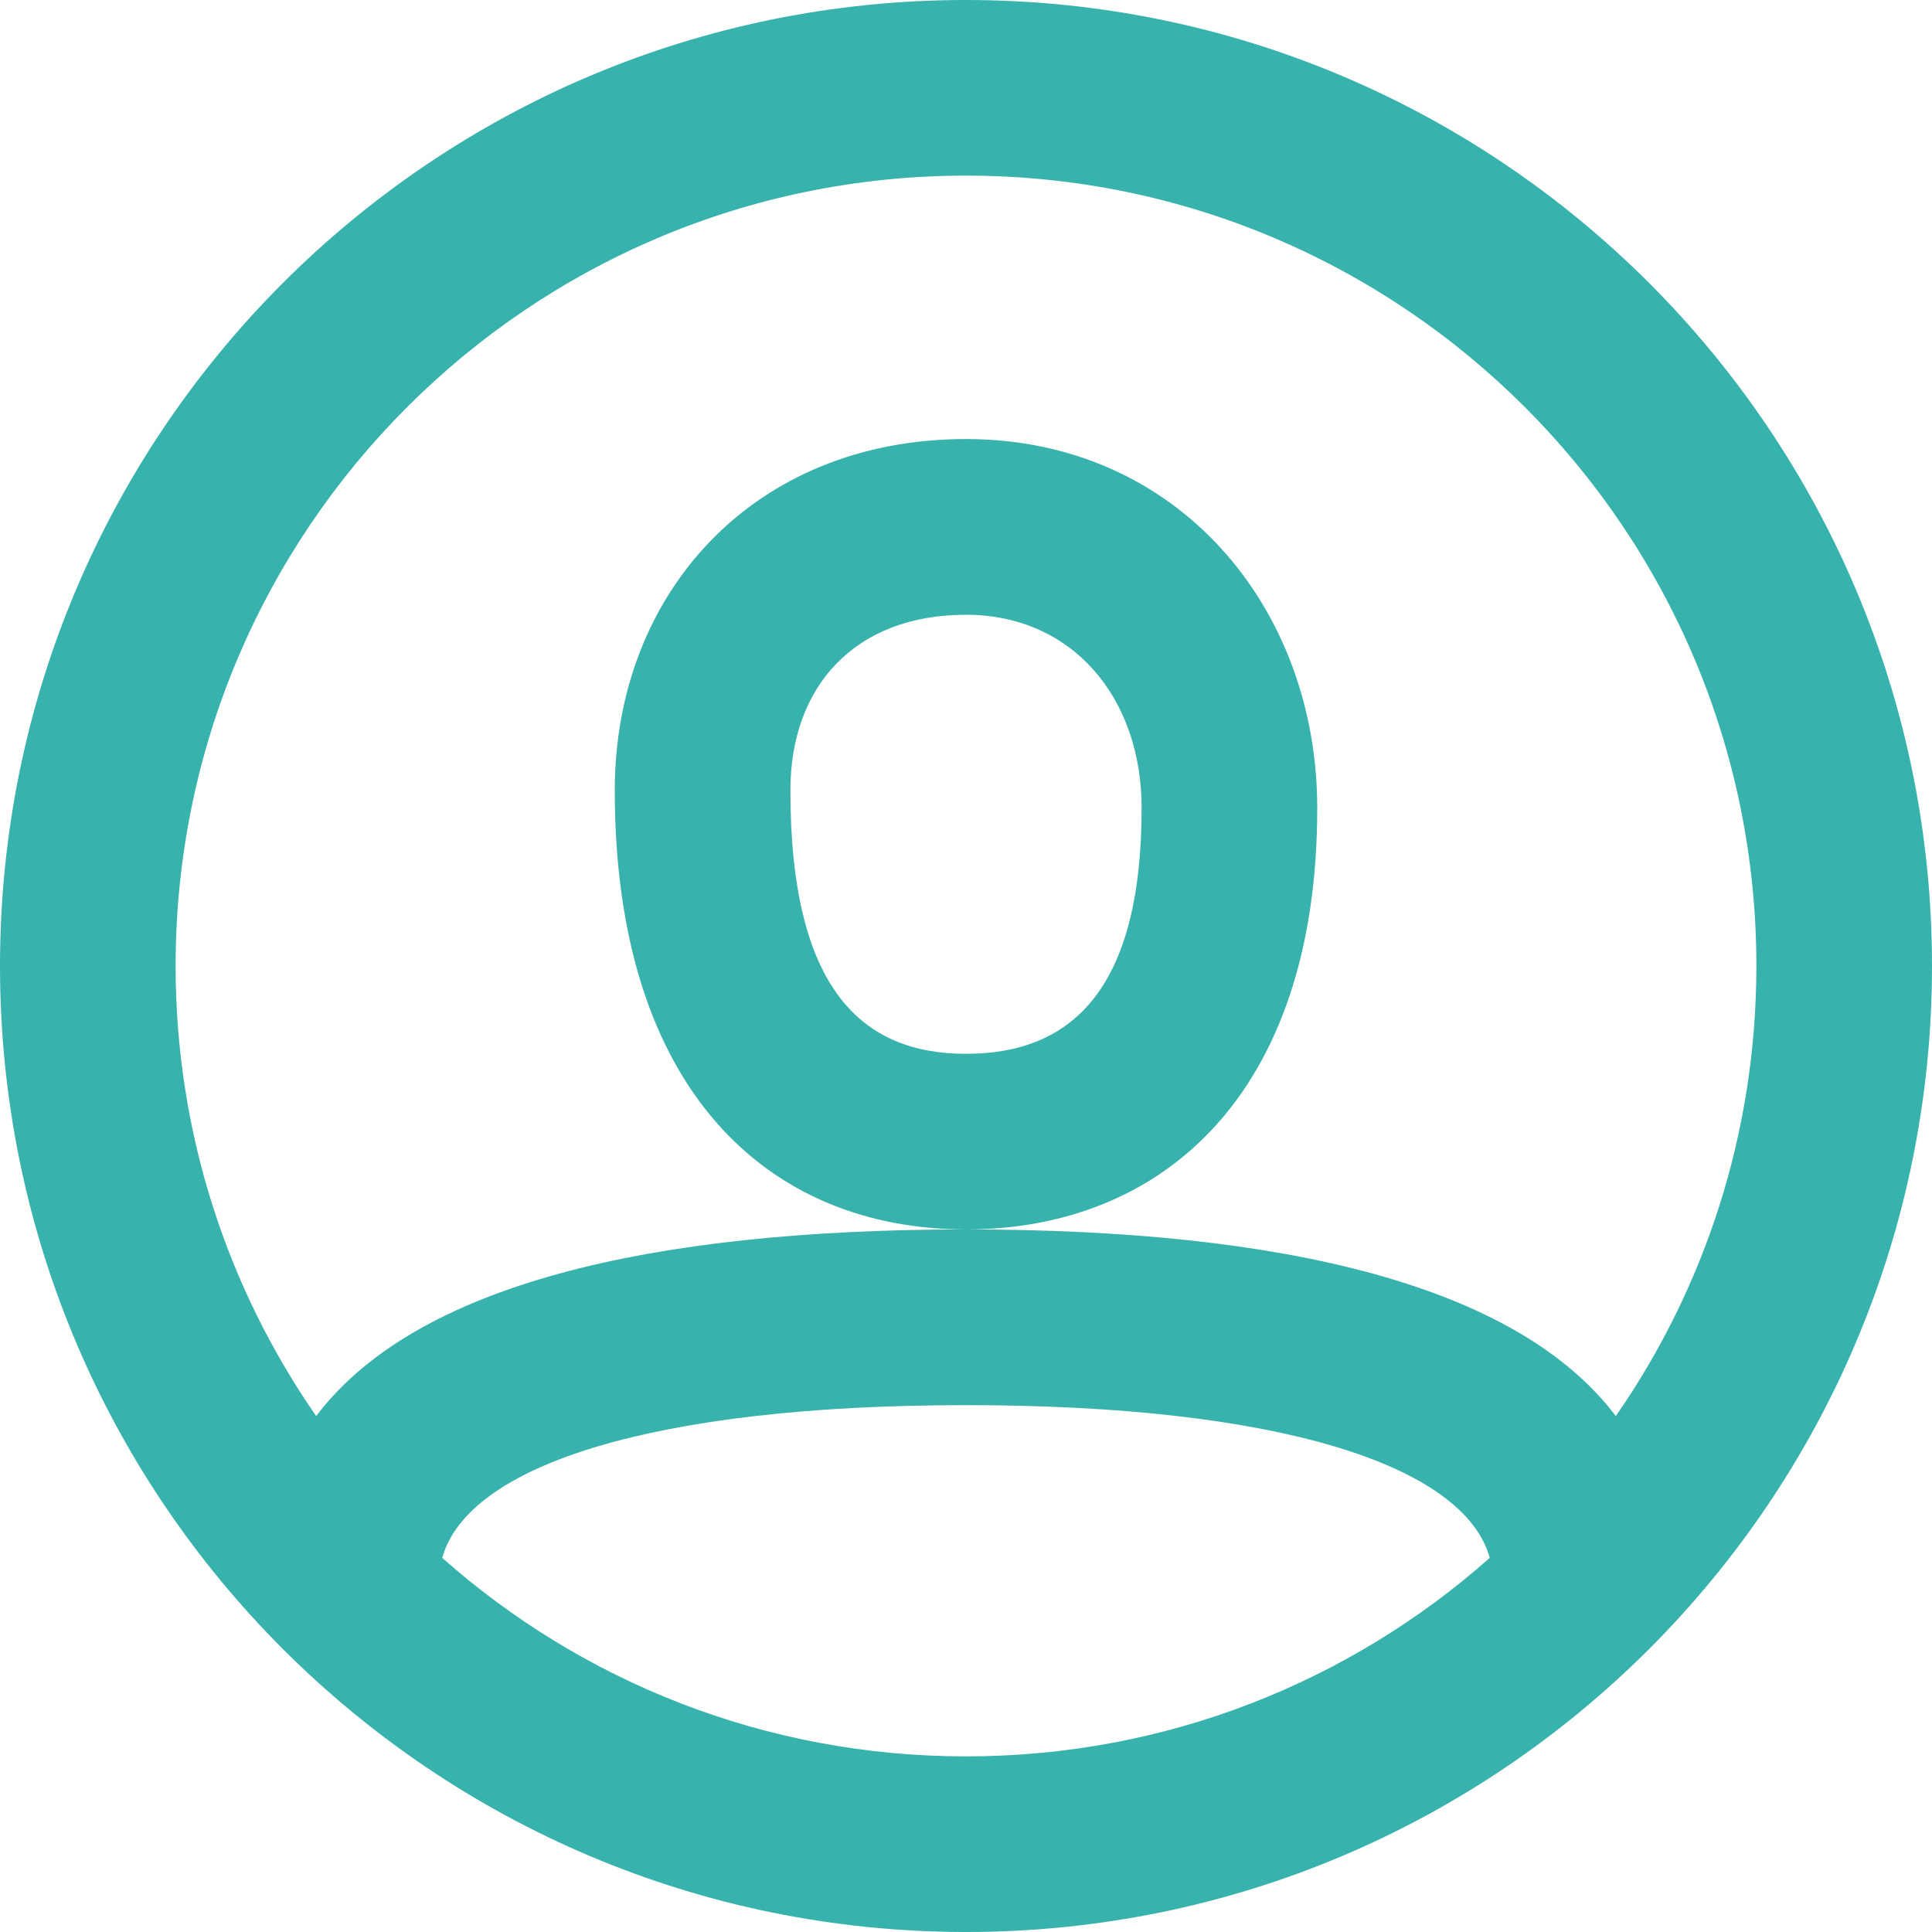 <svg width="20" height="20" viewBox="0 0 20 20" fill="none" xmlns="http://www.w3.org/2000/svg">
<path fill-rule="evenodd" clip-rule="evenodd" d="M4.578 16.127C6.021 17.406 7.92 18.182 10 18.182C12.08 18.182 13.979 17.406 15.422 16.127C15.156 15.17 13.245 14.546 10 14.546C6.755 14.546 4.844 15.17 4.578 16.127ZM3.273 14.659C4.296 13.307 6.701 12.727 10 12.727C13.3 12.727 15.704 13.307 16.727 14.659C17.644 13.337 18.182 11.731 18.182 10C18.182 5.481 14.519 1.818 10 1.818C5.481 1.818 1.818 5.481 1.818 10C1.818 11.731 2.356 13.337 3.273 14.659ZM10 20C4.477 20 0 15.523 0 10C0 4.477 4.477 0 10 0C15.523 0 20 4.477 20 10C20 15.523 15.523 20 10 20ZM6.364 8.182C6.364 6.142 7.799 4.545 10 4.545C12.195 4.545 13.636 6.292 13.636 8.364C13.636 11.345 12.016 12.727 10 12.727C7.964 12.727 6.364 11.298 6.364 8.182ZM8.182 8.182C8.182 10.245 8.926 10.909 10 10.909C11.071 10.909 11.818 10.271 11.818 8.364C11.818 7.228 11.105 6.364 10 6.364C8.849 6.364 8.182 7.105 8.182 8.182Z" fill="#38B2AC"/>
</svg>
